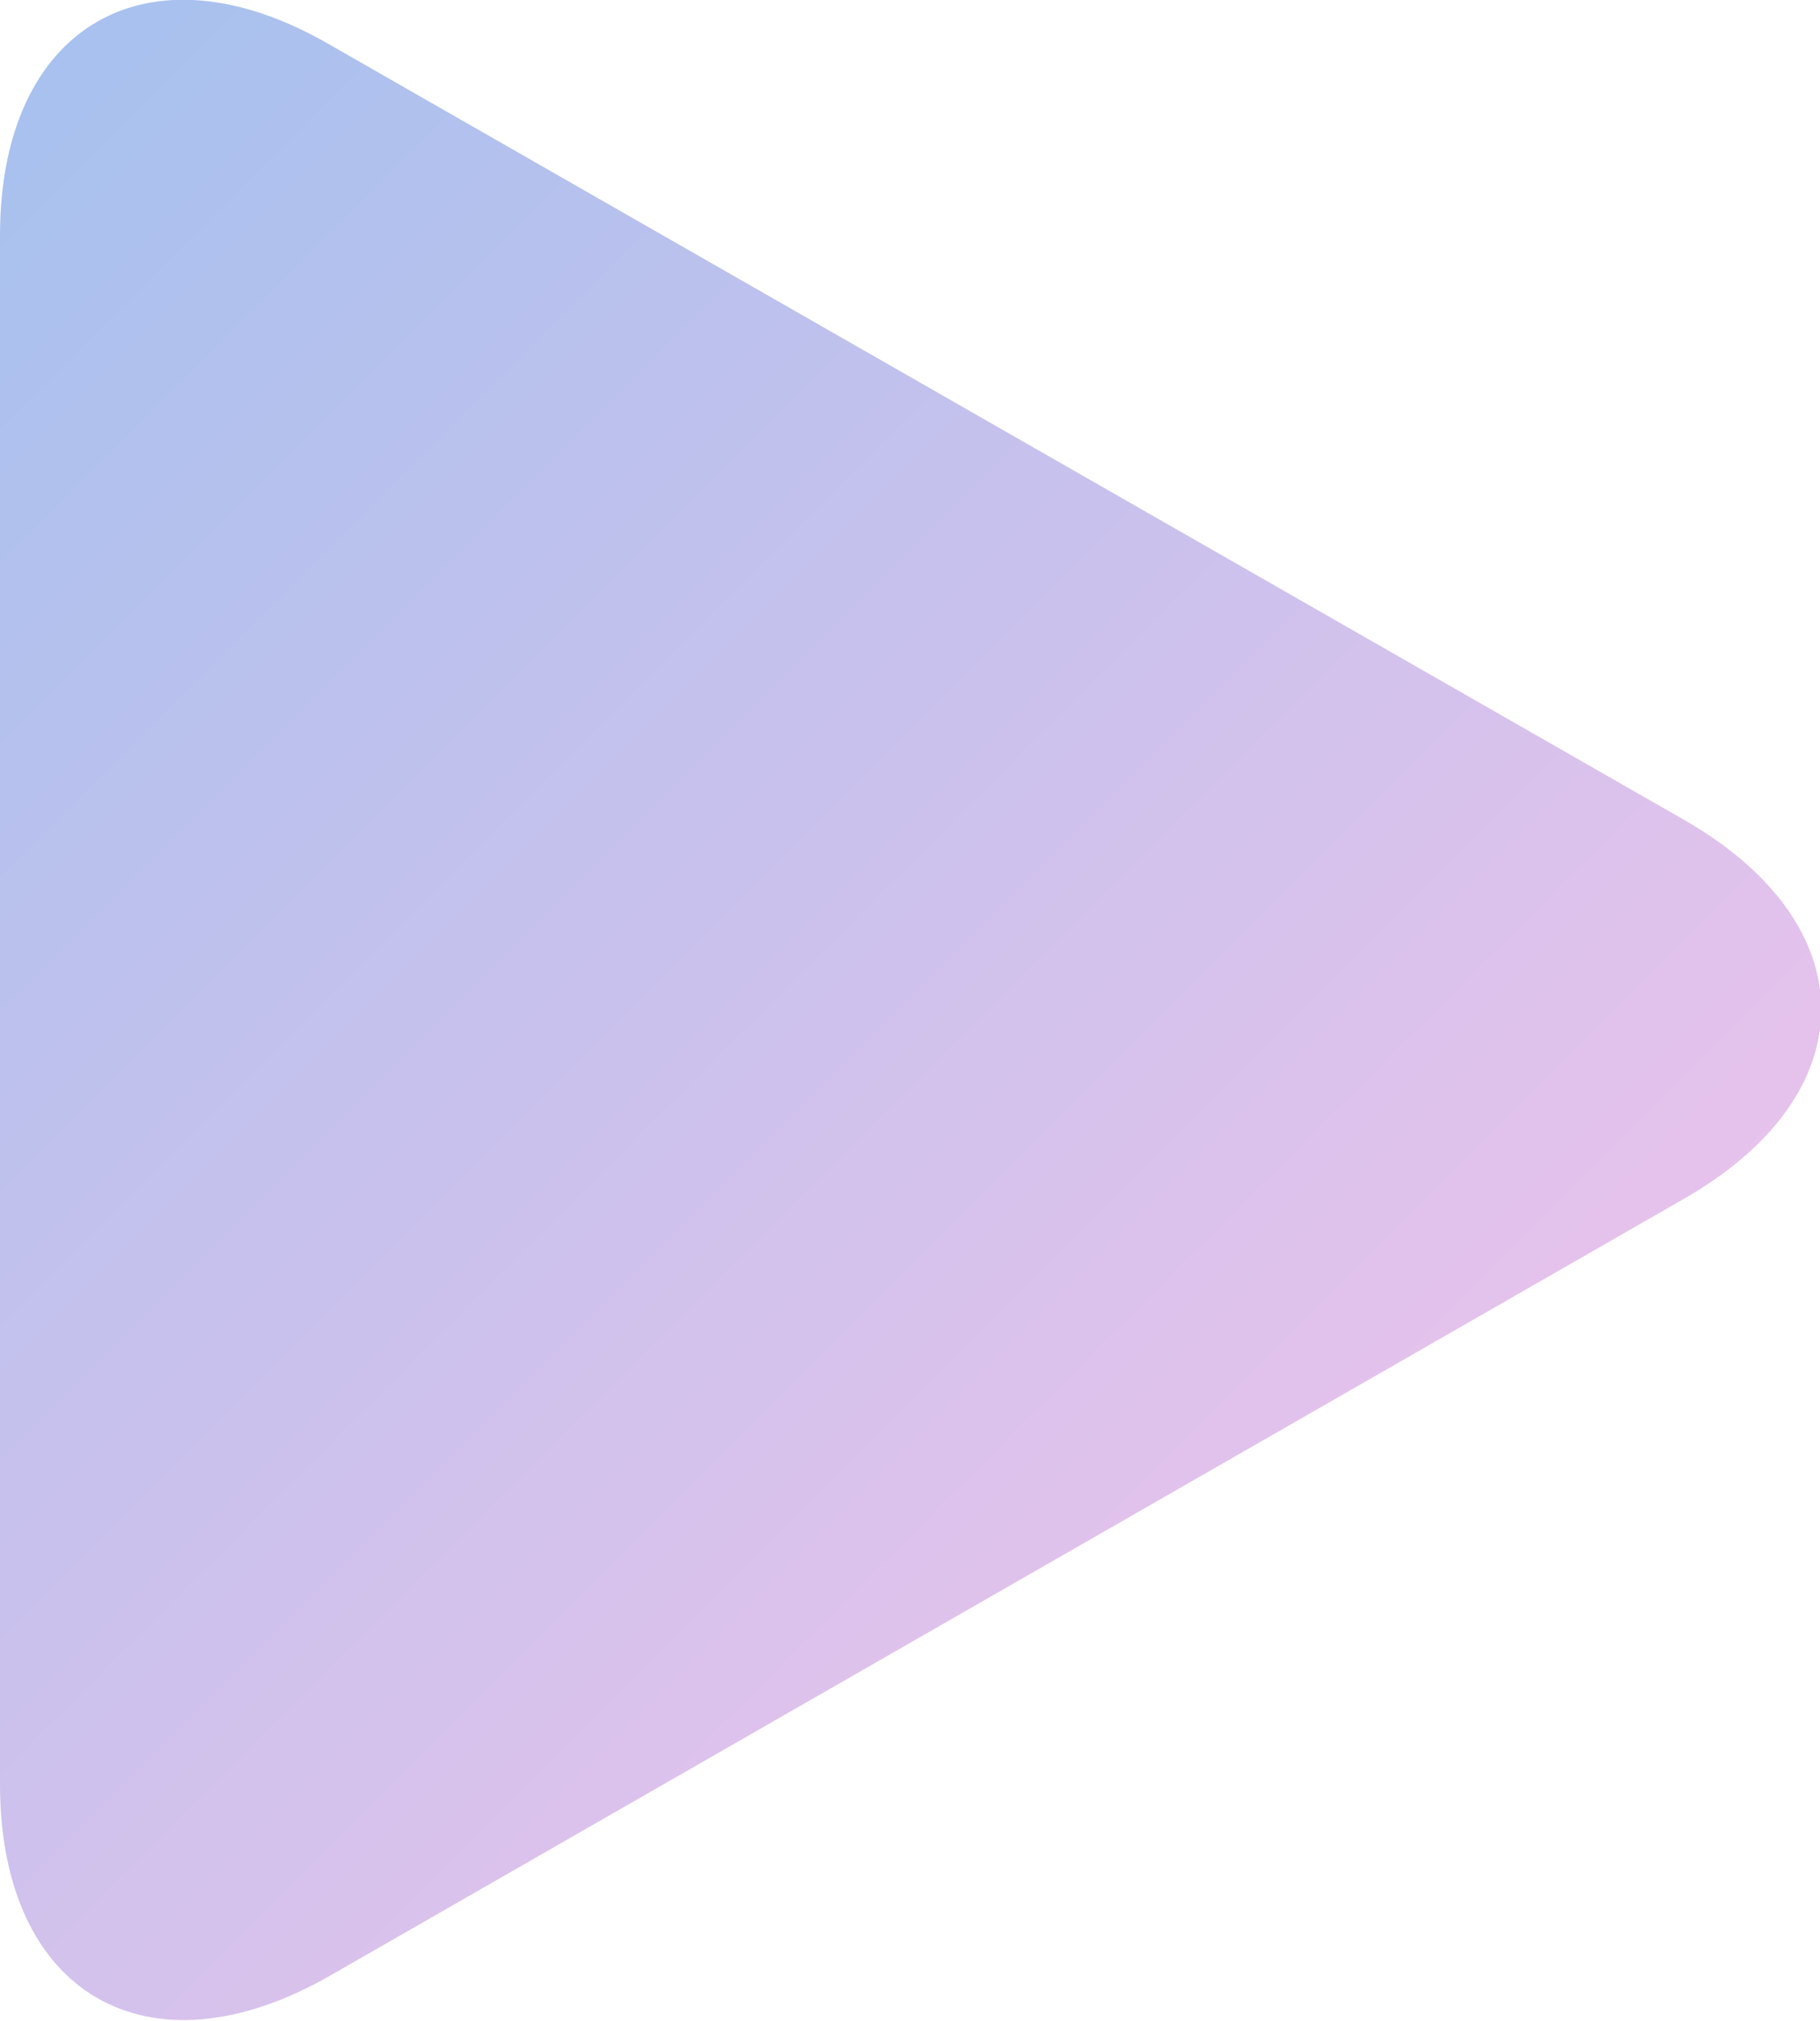 <?xml version="1.0" encoding="utf-8"?>
<!-- Generator: Adobe Illustrator 21.1.0, SVG Export Plug-In . SVG Version: 6.00 Build 0)  -->
<svg version="1.1" id="Capa_1" xmlns="http://www.w3.org/2000/svg" xmlns:xlink="http://www.w3.org/1999/xlink" x="0px" y="0px"
	 viewBox="0 0 147.6 163.9" style="enable-background:new 0 0 147.6 163.9;" xml:space="preserve">
<style type="text/css">
	.st0{fill:url(#SVGID_1_);}
</style>
<g>
	
		<linearGradient id="SVGID_1_" gradientUnits="userSpaceOnUse" x1="-18.84" y1="143.267" x2="135.627" y2="-11.2" gradientTransform="matrix(1 0 0 -1 0 166)">
		<stop  offset="0" style="stop-color:#A6C1EE"/>
		<stop  offset="1" style="stop-color:#FBC2EB"/>
	</linearGradient>
	<path class="st0" d="M26.7,3.6C12-4.9,0,2.1,0,19.1v125.6c0,17,12,24,26.8,15.5l109.8-63c14.8-8.5,14.8-22.2,0-30.7L26.7,3.6z"/>
</g>
</svg>
